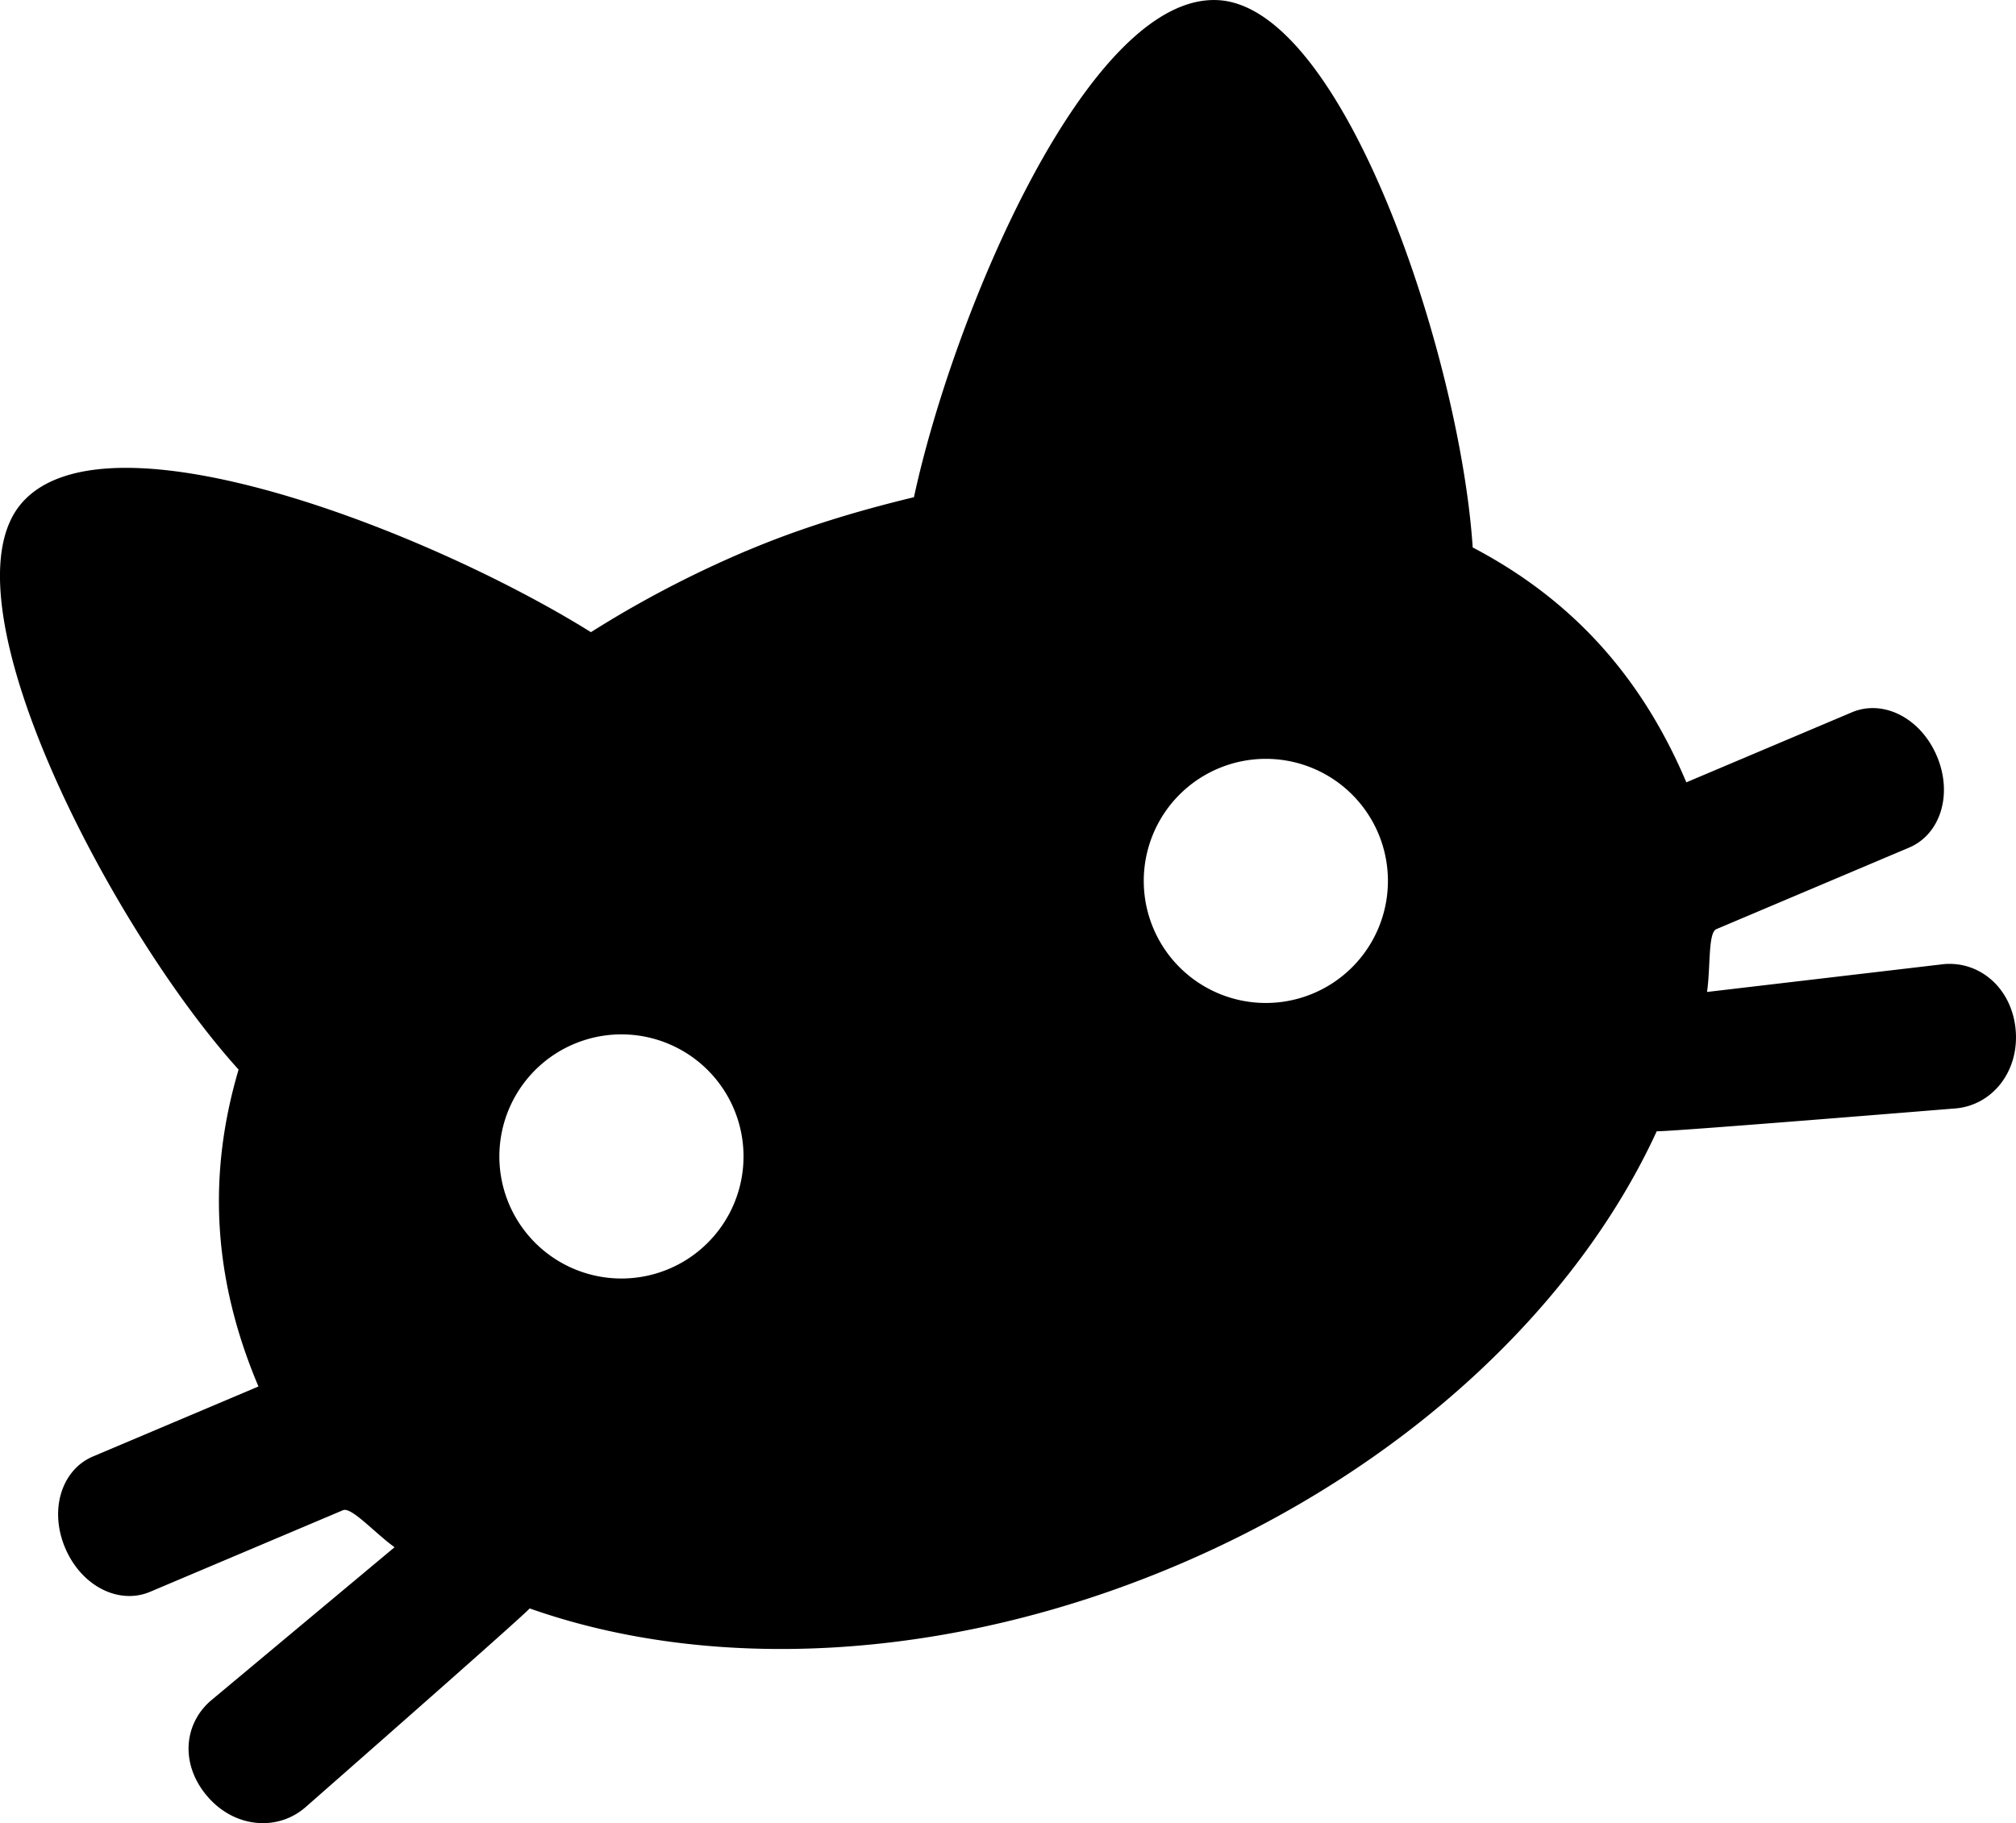<?xml version="1.0" encoding="UTF-8" standalone="no"?>
<svg
   viewBox="0 0 44.538 40.283"
   version="1.1"
   id="svg10"
   sodipodi:docname="cat_logo.svg"
   width="44.538"
   height="40.283"
   inkscape:version="1.1 (1:1.1+202105261517+ce6663b3b7)"
   xmlns:inkscape="http://www.inkscape.org/namespaces/inkscape"
   xmlns:sodipodi="http://sodipodi.sourceforge.net/DTD/sodipodi-0.dtd"
   xmlns="http://www.w3.org/2000/svg"
   xmlns:svg="http://www.w3.org/2000/svg">
  <defs
     id="defs14" />
  <sodipodi:namedview
     id="namedview12"
     pagecolor="#ffffff"
     bordercolor="#666666"
     borderopacity="1.0"
     inkscape:pageshadow="2"
     inkscape:pageopacity="0.0"
     inkscape:pagecheckerboard="0"
     showgrid="false"
     inkscape:zoom="7.3175691"
     inkscape:cx="63.272379"
     inkscape:cy="14.144041"
     inkscape:window-width="3440"
     inkscape:window-height="1355"
     inkscape:window-x="0"
     inkscape:window-y="0"
     inkscape:window-maximized="1"
     inkscape:current-layer="svg10" />
  <path
     d="m 16.494,12.17 a 23.887,23.887 0 0 0 -3.439,1.798 c -3.531,-2.204 -10.693,-5.017 -12.574,-2.854 -1.84,2.115 1.993,9.427 4.79,12.519 -0.655,2.215 -0.616,4.511 0.439,7.002 l -3.657,1.547 c -0.688,0.291 -0.972,1.173 -0.613,2.021 0.36,0.849 1.19,1.26 1.878,0.968 l 4.259,-1.802 c 0.186,-0.079 0.691,0.493 1.14,0.818 l -4.066,3.395 c -0.608,0.533 -0.664,1.431 -0.057,2.124 0.607,0.693 1.55,0.756 2.158,0.223 0.205,-0.18 4.77,-4.186 4.95,-4.39 4,1.413 9.218,1.197 14.28,-0.945 5.062,-2.142 8.847,-5.742 10.619,-9.598 0.273,0.013 6.32,-0.483 6.594,-0.504 0.807,-0.065 1.41,-0.802 1.337,-1.72 -0.075,-0.918 -0.773,-1.535 -1.58,-1.47 l -5.24,0.616 c 0.08,-0.548 0.02,-1.31 0.206,-1.388 l 4.259,-1.802 c 0.688,-0.291 0.972,-1.173 0.613,-2.021 -0.36,-0.849 -1.19,-1.26 -1.878,-0.968 l -3.657,1.547 c -1.053,-2.491 -2.673,-4.117 -4.72,-5.19 -0.271,-4.16 -2.824,-11.94 -5.624,-12.093 -2.861,-0.155 -5.842,6.913 -6.72,10.983 -1.224,0.295 -2.472,0.666 -3.697,1.185 z m -1.679,15.851 a 2.697,2.697 0 1 1 -2.102,-4.967 2.697,2.697 0 0 1 2.102,4.967 z m 10.69,-7.452 a 2.697,2.697 0 1 1 4.967,-2.1 2.697,2.697 0 0 1 -4.967,2.1 z"
     id="path4" />
</svg>
